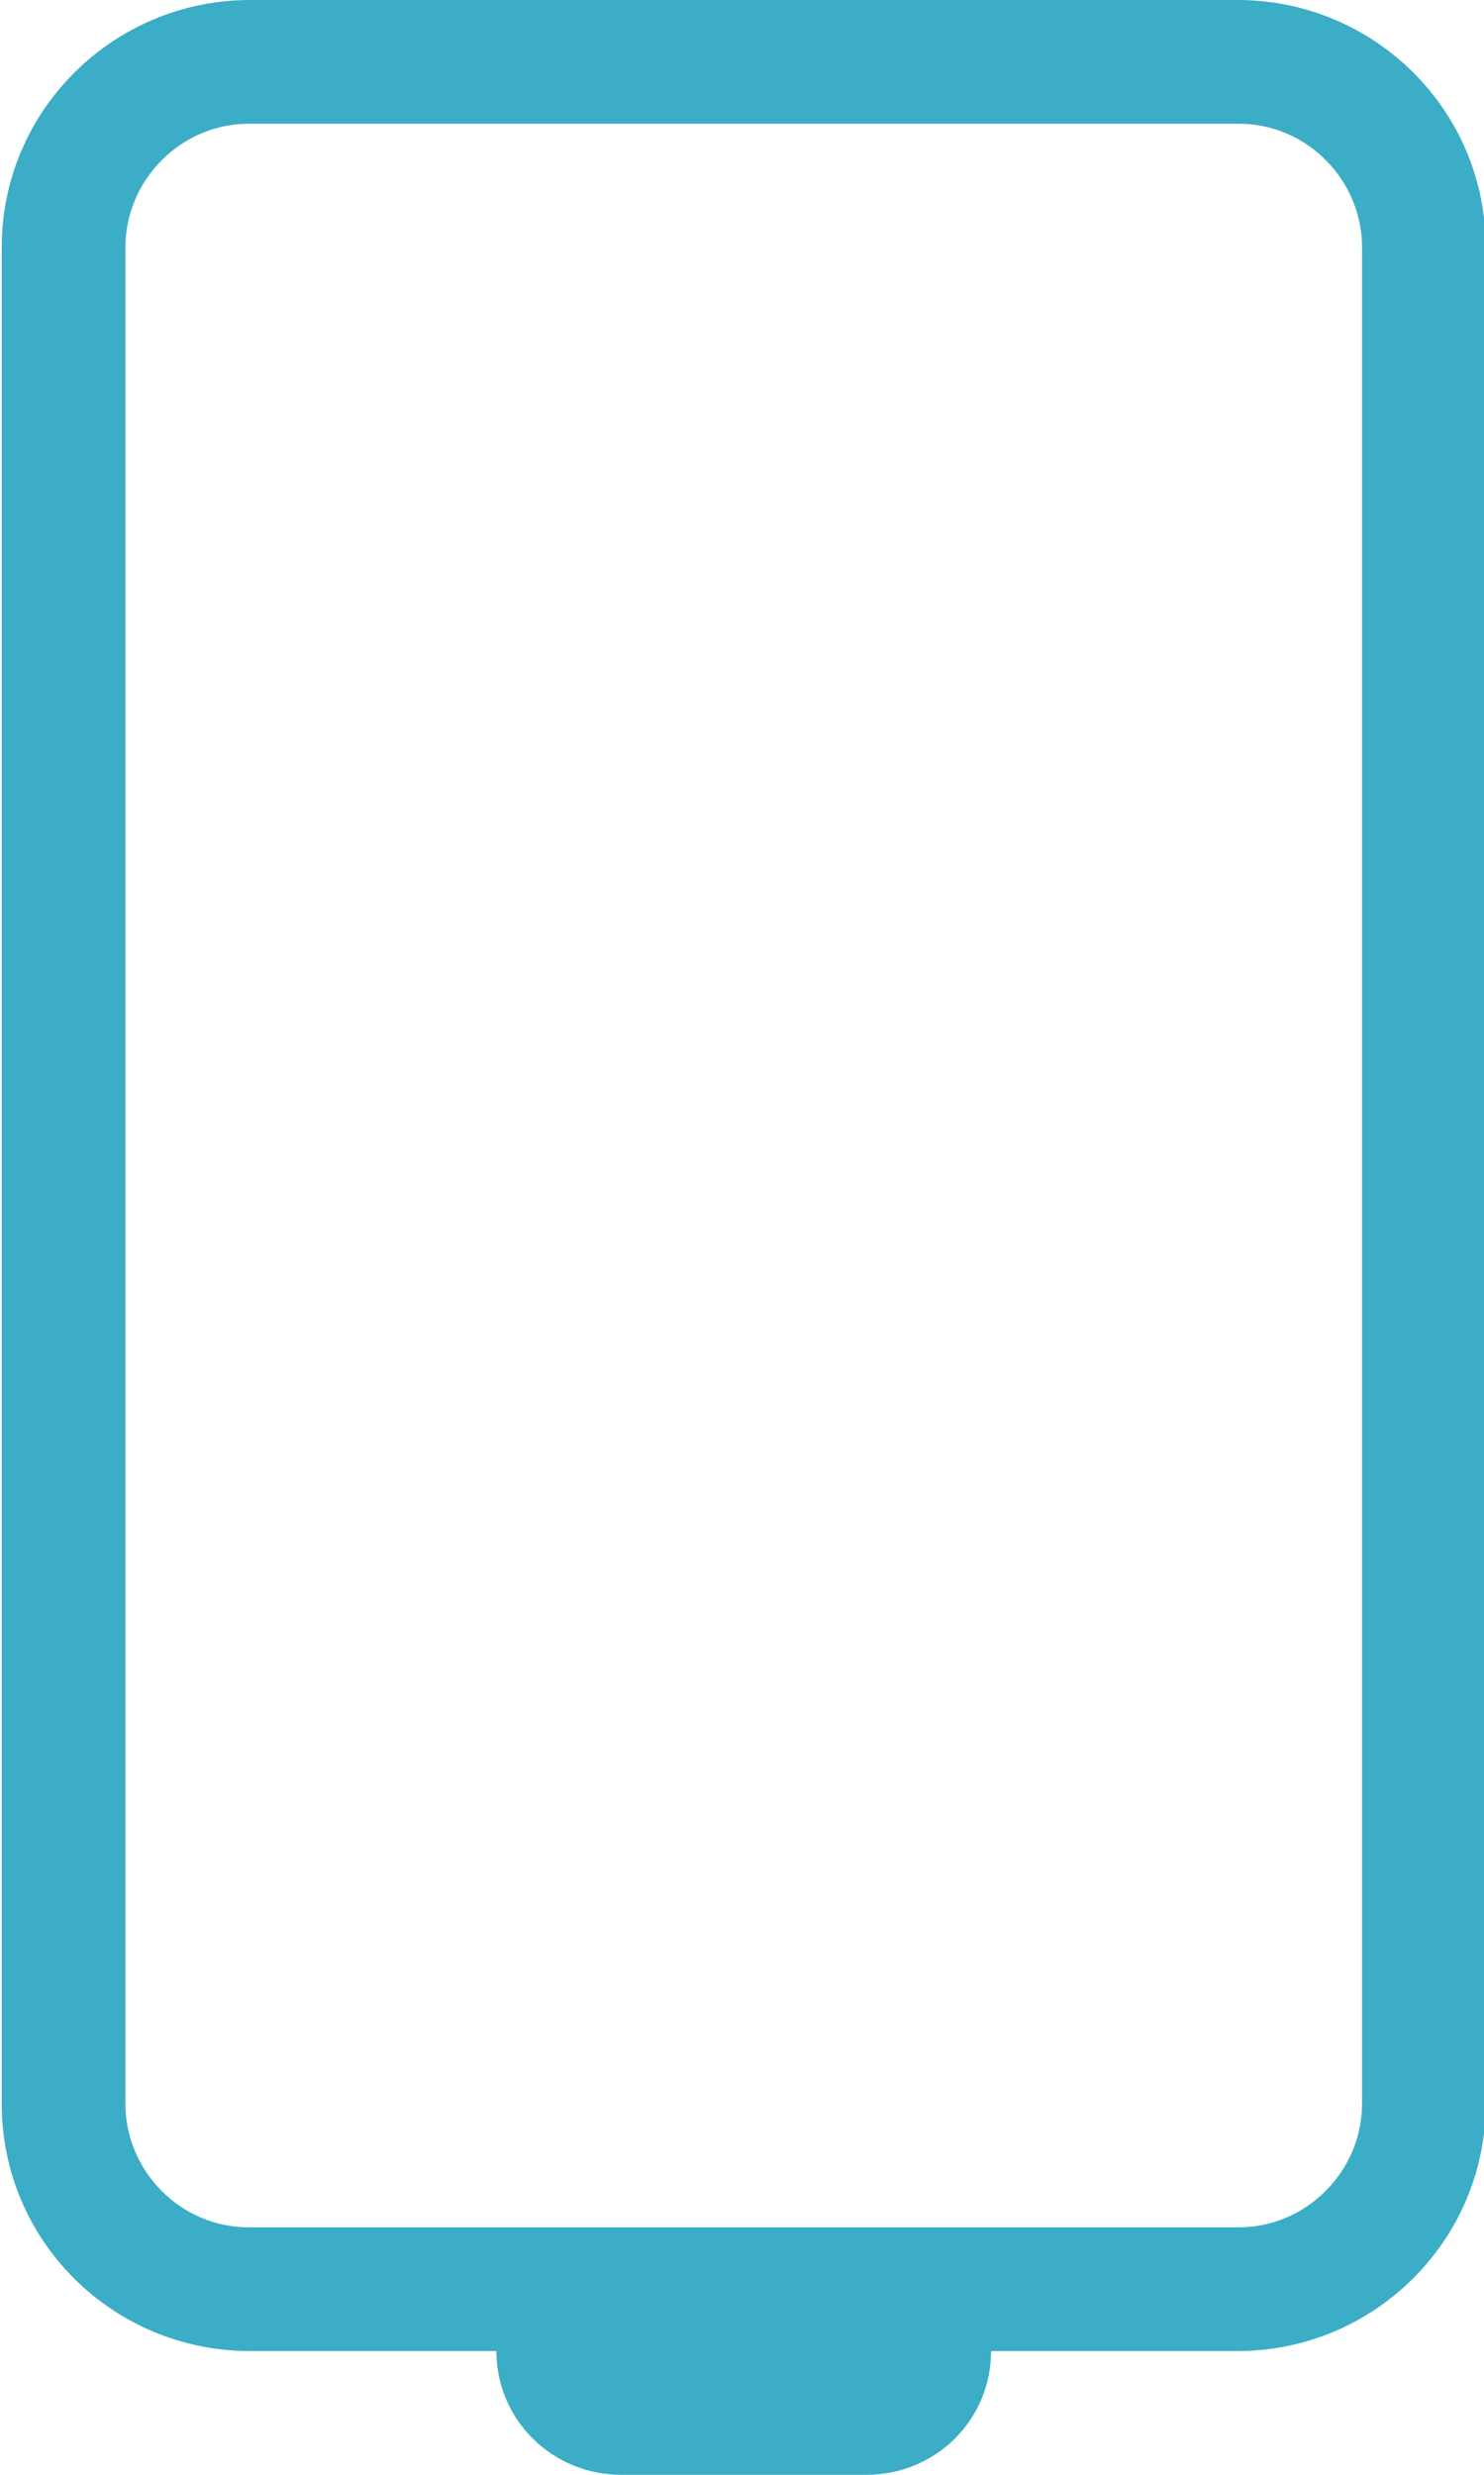 <?xml version="1.0" encoding="utf-8"?>
<!-- Generator: Adobe Illustrator 16.0.0, SVG Export Plug-In . SVG Version: 6.00 Build 0)  -->
<!DOCTYPE svg PUBLIC "-//W3C//DTD SVG 1.1//EN" "http://www.w3.org/Graphics/SVG/1.1/DTD/svg11.dtd">
<svg version="1.1" id="Layer_1" xmlns:sketch="http://www.bohemiancoding.com/sketch/ns"
	 xmlns="http://www.w3.org/2000/svg" xmlns:xlink="http://www.w3.org/1999/xlink" x="0px" y="0px" width="72px" height="120px"
	 viewBox="24 -24 72 120" enable-background="new 24 -24 72 120" xml:space="preserve">
<title>Rectangle 16</title>
<desc>Created with Sketch.</desc>
<g id="Page-1" sketch:type="MSPage">
	<path id="Rectangle-16" sketch:type="MSShapeGroup" fill="#3BADC6" d="M84.032,90c6.64,0,12.052-5.365,12.052-11.984v-90.031
		C96.084-18.654,90.688-24,84.032-24H36.135c-6.639,0-12.051,5.365-12.051,11.984v90.031C24.084,84.654,29.479,90,36.135,90h11.949
		c0,3.337,2.711,6,6.057,6h11.887c3.396,0,6.057-2.687,6.057-6H84.032z M84.111-18c3.299,0,5.973,2.729,5.973,6v90
		c0,3.314-2.734,6-5.973,6H36.057c-3.299,0-5.973-2.729-5.973-6v-90c0-3.314,2.734-6,5.973-6H84.111L84.111-18z"/>
</g>
</svg>
